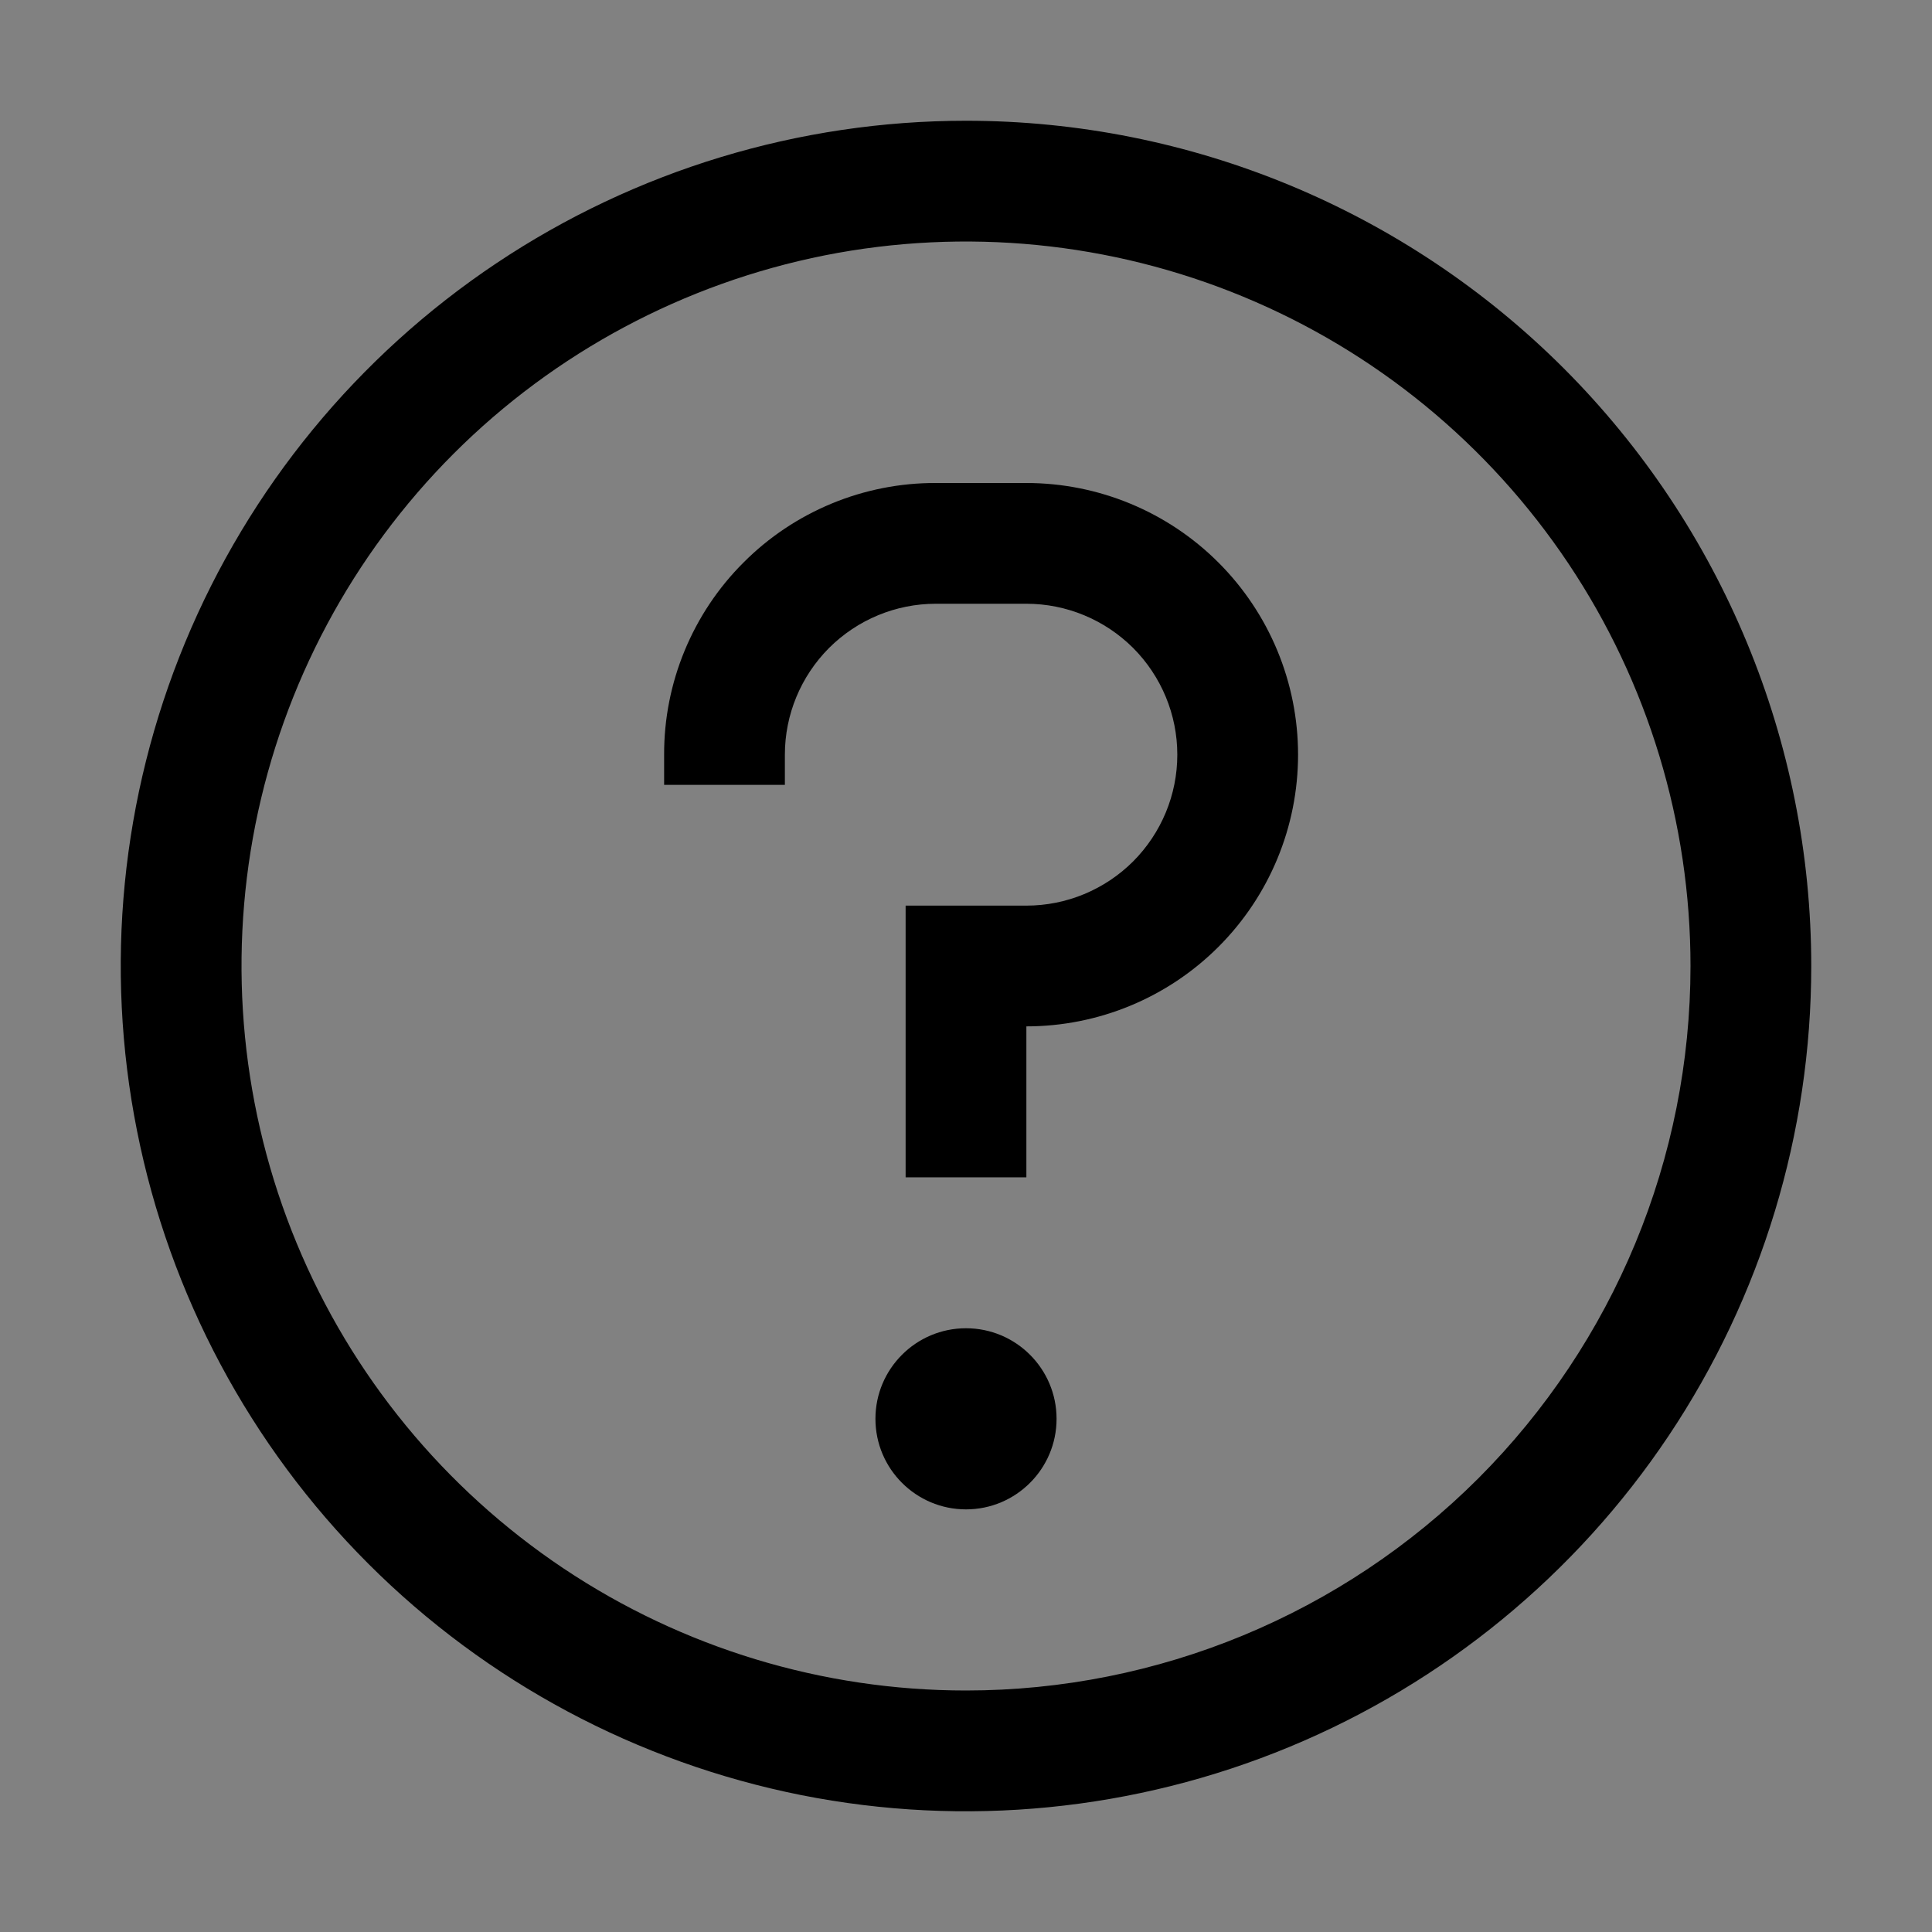 <svg viewBox="0 0 16 16" fill="none" xmlns="http://www.w3.org/2000/svg">
<rect x="0" y="0" width="16" height="16" fill="#808080" stroke="none"/>
<rect width="16" height="16" fill="white" fill-opacity="0.01" style="mix-blend-mode:multiply"/>
<path d="M8 1C6.616 1 5.262 1.411 4.111 2.18C2.96 2.949 2.063 4.042 1.533 5.321C1.003 6.6 0.864 8.008 1.135 9.366C1.405 10.723 2.071 11.971 3.05 12.95C4.029 13.929 5.277 14.595 6.634 14.866C7.992 15.136 9.4 14.997 10.679 14.467C11.958 13.937 13.051 13.04 13.82 11.889C14.589 10.738 15 9.384 15 8C15 6.143 14.262 4.363 12.95 3.05C11.637 1.738 9.857 1 8 1ZM8 14C6.813 14 5.653 13.648 4.667 12.989C3.68 12.329 2.911 11.393 2.457 10.296C2.003 9.2 1.884 7.993 2.115 6.829C2.347 5.666 2.918 4.596 3.757 3.757C4.596 2.918 5.666 2.347 6.829 2.115C7.993 1.884 9.2 2.003 10.296 2.457C11.393 2.911 12.329 3.68 12.989 4.667C13.648 5.653 14 6.813 14 8C14 9.591 13.368 11.117 12.243 12.243C11.117 13.368 9.591 14 8 14Z" fill="currentColor"/>
<path d="M8 12.5C8.414 12.5 8.75 12.164 8.75 11.75C8.75 11.336 8.414 11 8 11C7.586 11 7.25 11.336 7.25 11.75C7.25 12.164 7.586 12.5 8 12.5Z" fill="currentColor"/>
<path d="M8.5 4H7.75C7.454 3.999 7.161 4.057 6.888 4.17C6.615 4.283 6.367 4.448 6.158 4.658C5.948 4.867 5.783 5.115 5.67 5.388C5.557 5.661 5.499 5.954 5.5 6.25V6.5H6.5V6.25C6.5 5.918 6.632 5.601 6.866 5.366C7.101 5.132 7.418 5 7.75 5H8.5C8.832 5 9.149 5.132 9.384 5.366C9.618 5.601 9.75 5.918 9.75 6.25C9.75 6.582 9.618 6.899 9.384 7.134C9.149 7.368 8.832 7.5 8.5 7.5H7.5V9.75H8.5V8.5C9.097 8.5 9.669 8.263 10.091 7.841C10.513 7.419 10.75 6.847 10.75 6.25C10.75 5.653 10.513 5.081 10.091 4.659C9.669 4.237 9.097 4 8.5 4Z" fill="currentColor"/>
</svg>
